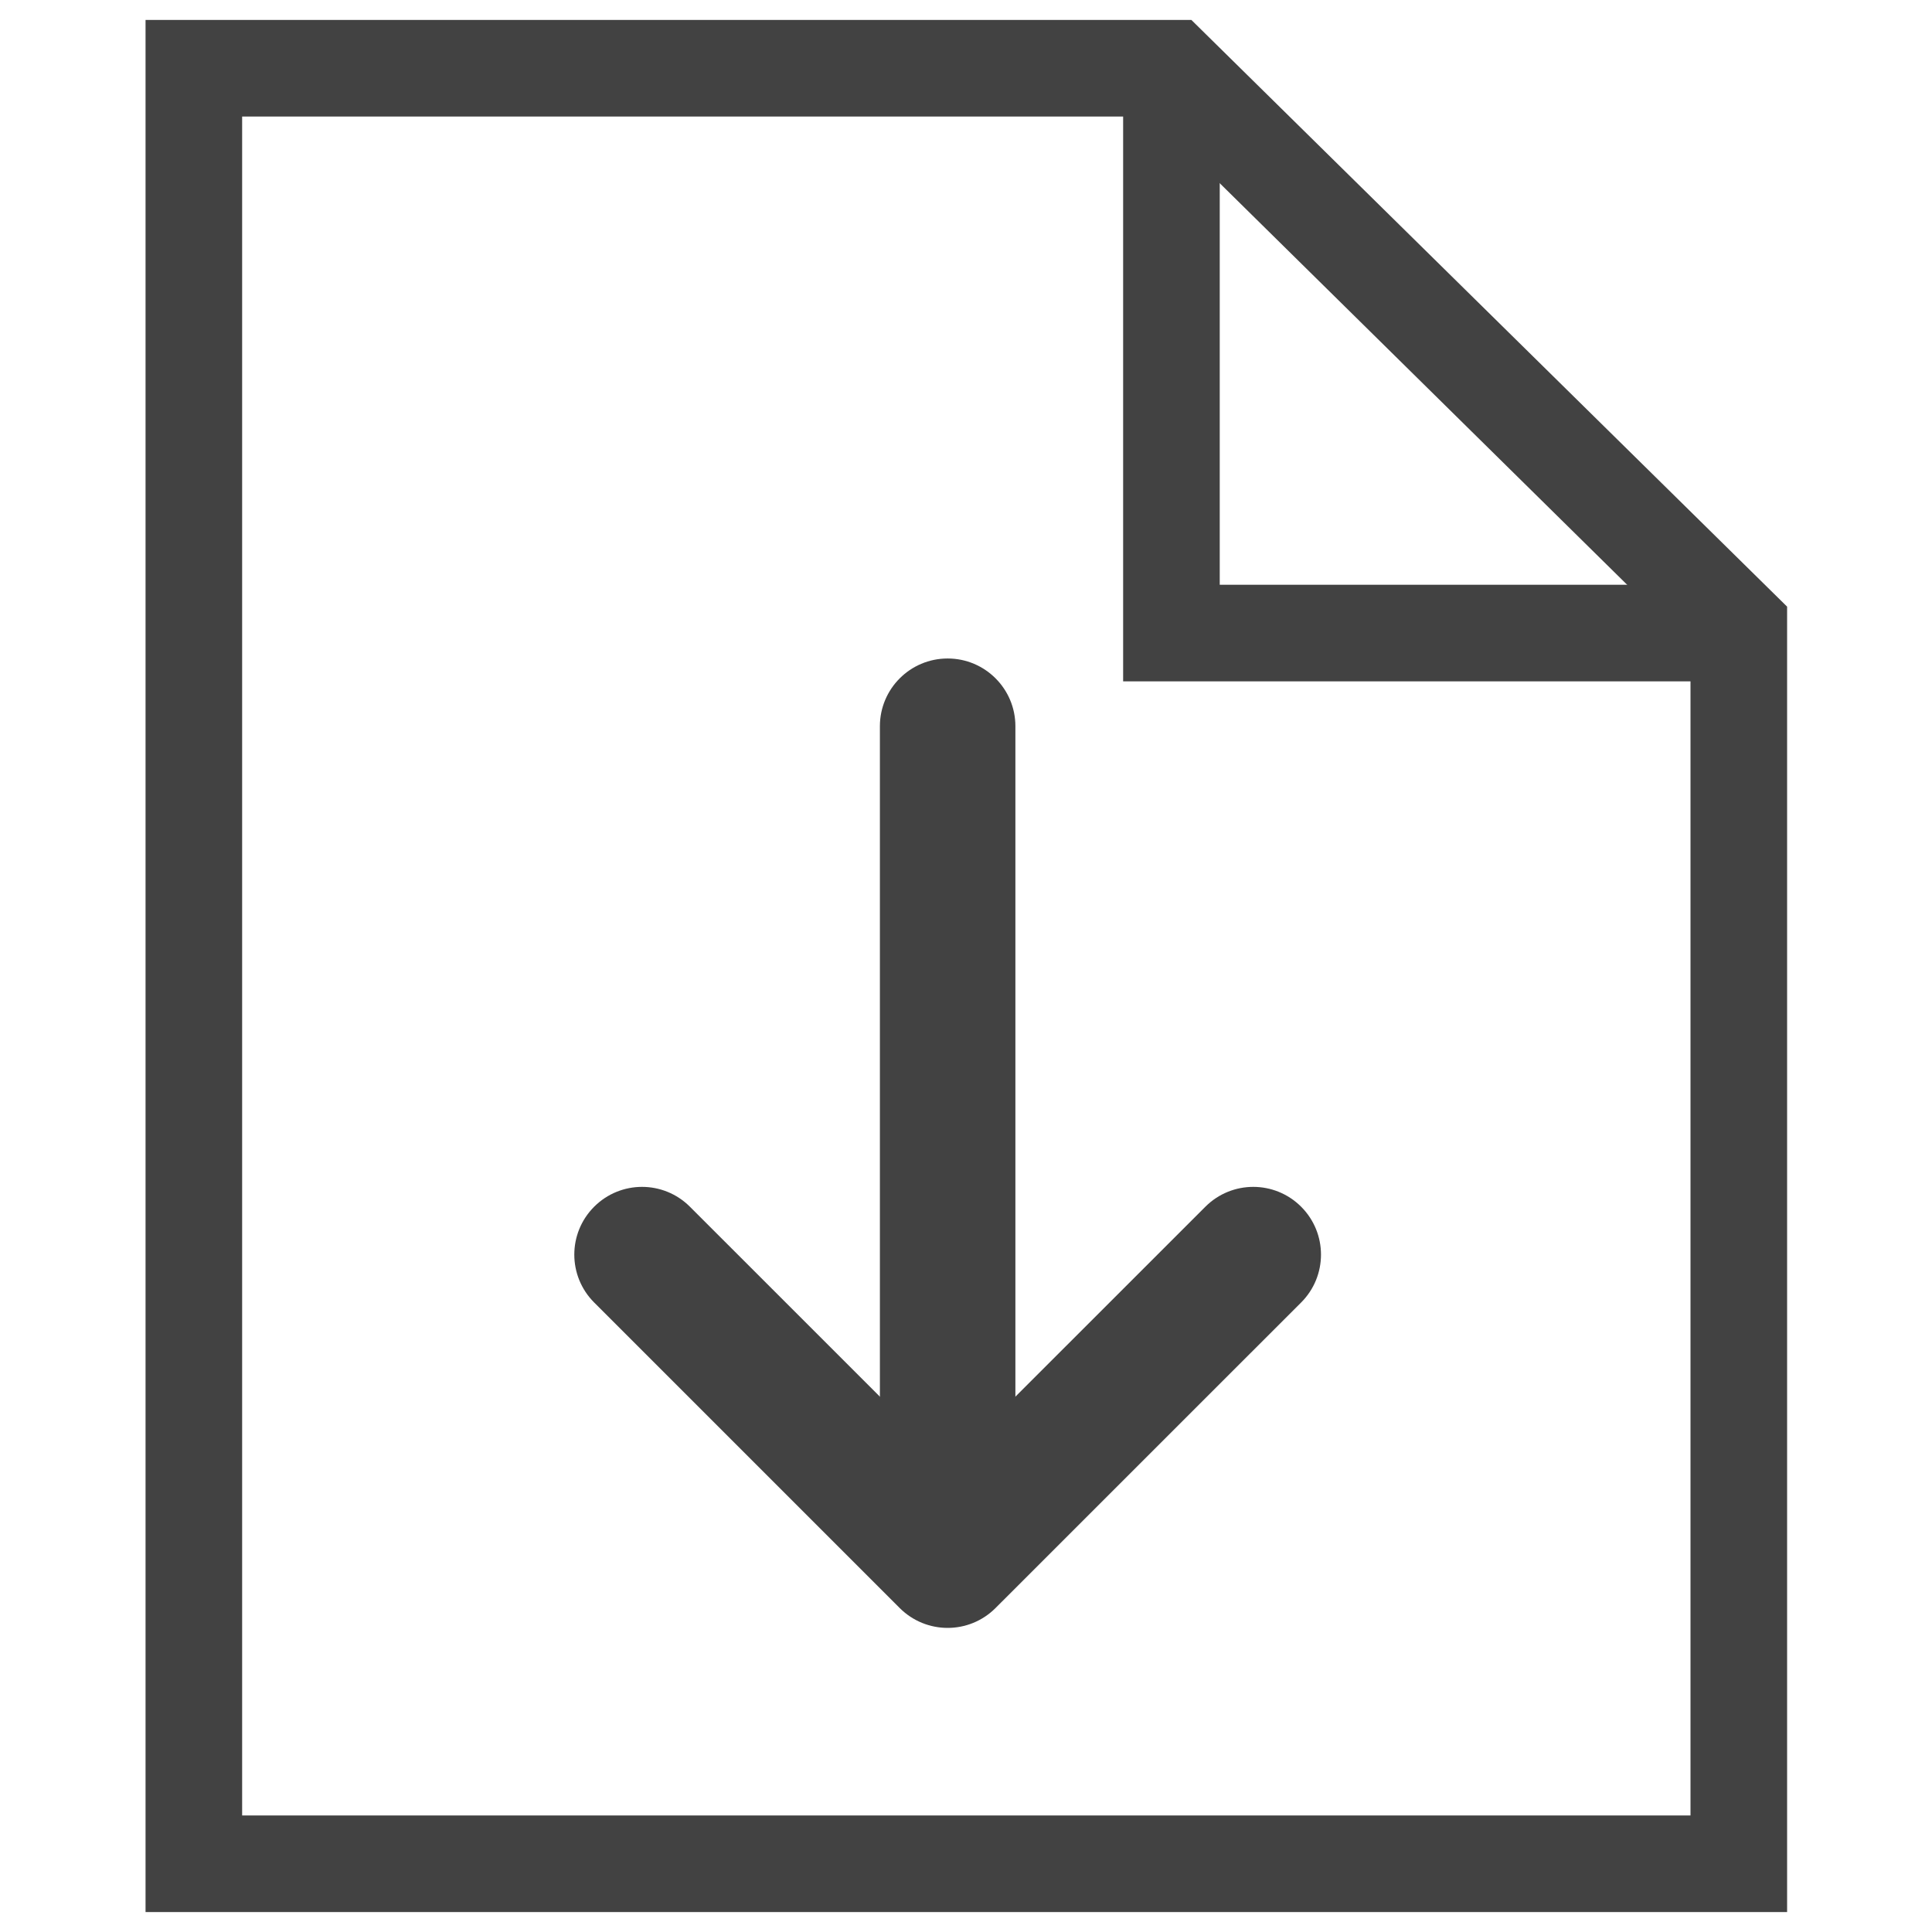<?xml version="1.0" encoding="utf-8"?>
<!-- Generator: Adobe Illustrator 26.3.1, SVG Export Plug-In . SVG Version: 6.00 Build 0)  -->
<svg version="1.1" id="レイヤー_1" xmlns="http://www.w3.org/2000/svg" xmlns:xlink="http://www.w3.org/1999/xlink" x="0px"
	 y="0px" viewBox="0 0 30 30" enable-background="new 0 0 30 30" xml:space="preserve">
<g>
	<g>
		<path fill="#424242" d="M27.74,29.69H2.26V0.31H18.5l9.25,9.11v20.27H27.74z M3.76,28.19h22.49V10.05l-8.36-8.24H3.76V28.19z"/>
		<polygon fill="#424242" points="26.99,10.58 17.44,10.58 17.44,1.06 18.94,1.06 18.94,9.08 26.99,9.08 		"/>
	</g>
</g>
<g>
	<path fill="#424242" d="M14.715,24.535c-0.581,0-1.052-0.47-1.052-1.052V11.277c0-0.581,0.471-1.052,1.052-1.052
		s1.052,0.471,1.052,1.052v12.207C15.767,24.065,15.296,24.535,14.715,24.535z"/>
	<path fill="#424242" d="M14.715,25.278c-0.269,0-0.538-0.103-0.744-0.308l-4.745-4.745c-0.411-0.411-0.411-1.076,0-1.487
		s1.076-0.411,1.487,0l4.002,4.001l4.002-4.001c0.411-0.411,1.076-0.411,1.487,0c0.411,0.411,0.411,1.076,0,1.487l-4.746,4.745
		C15.253,25.175,14.984,25.278,14.715,25.278z"/>
</g>
</svg>
